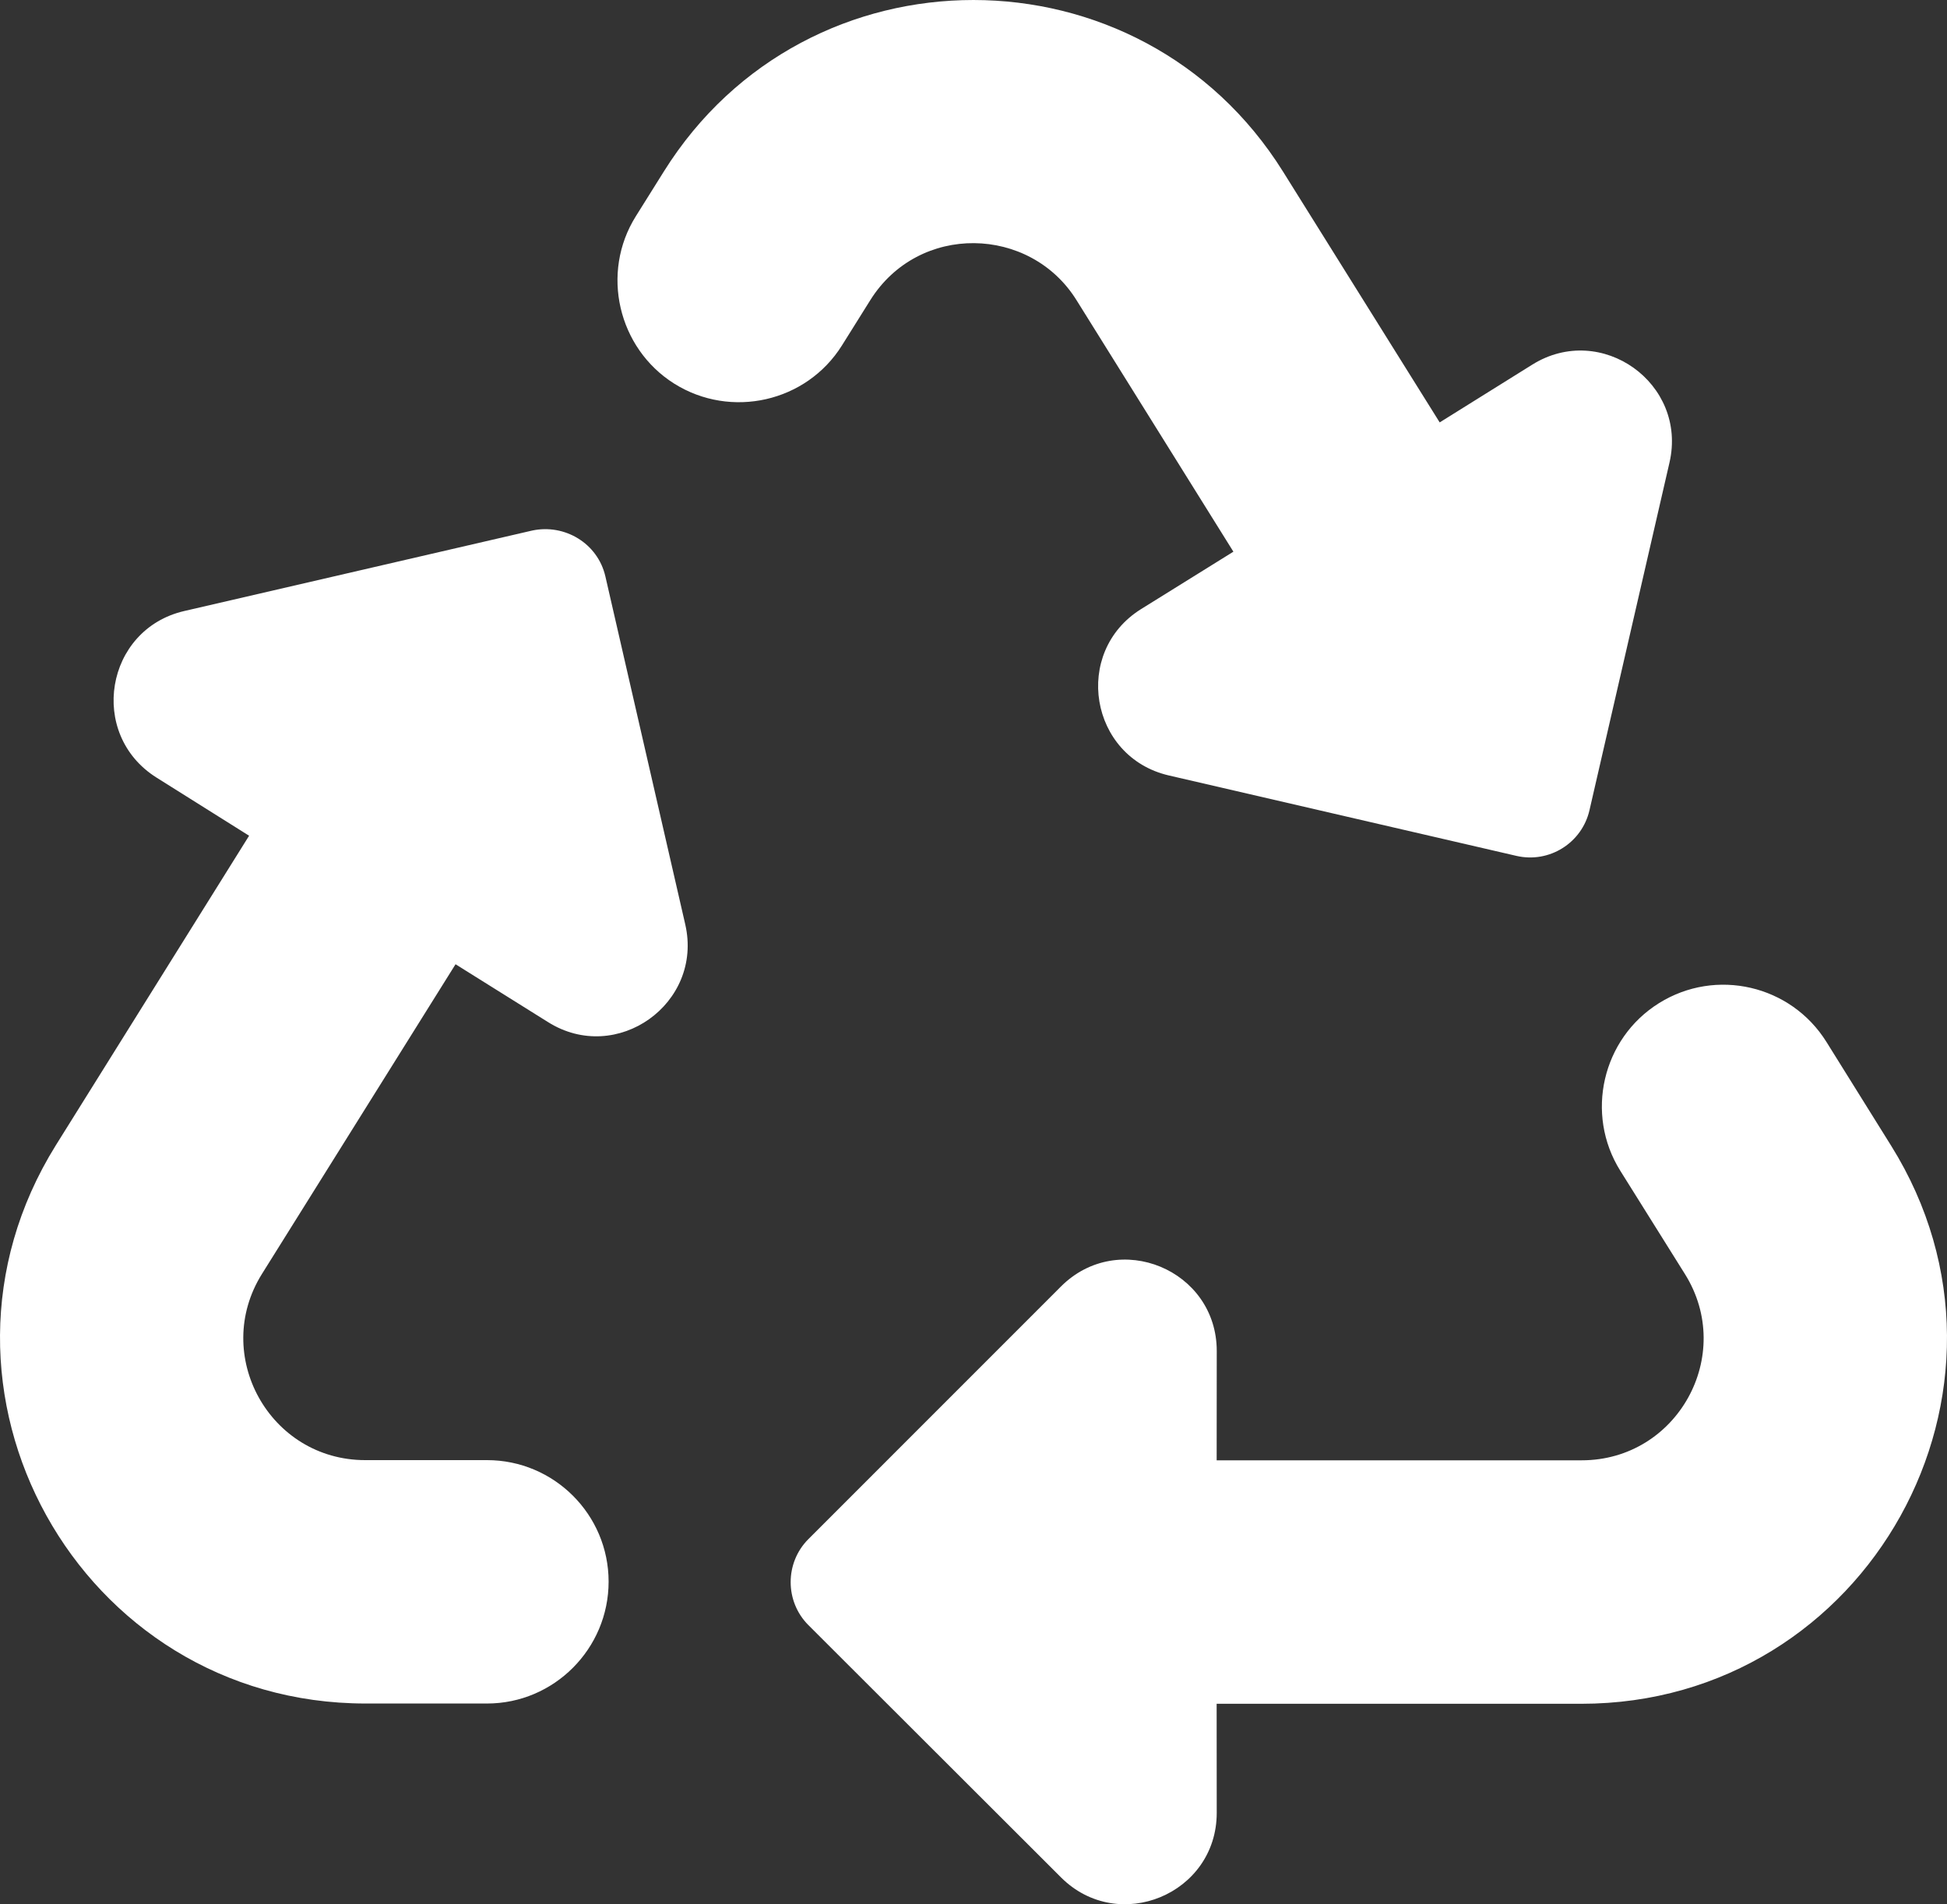 <?xml version="1.0" encoding="UTF-8"?>
<!DOCTYPE svg PUBLIC "-//W3C//DTD SVG 1.1//EN" "http://www.w3.org/Graphics/SVG/1.1/DTD/svg11.dtd">
<!-- Creator: CorelDRAW 2021 (64 Bit) -->
<svg xmlns="http://www.w3.org/2000/svg" xml:space="preserve" width="209.999mm" height="205.407mm" version="1.1" style="shape-rendering:geometricPrecision; text-rendering:geometricPrecision; image-rendering:optimizeQuality; fill-rule:evenodd; clip-rule:evenodd"
viewBox="0 0 21000.34 20541.09"
 xmlns:xlink="http://www.w3.org/1999/xlink"
 xmlns:xodm="http://www.corel.com/coreldraw/odm/2003">
 <rect x="0" y="0" width="21000.34" height="20541.09" fill="#333333" stroke="none"/>
 <defs>
  <style type="text/css">
   <![CDATA[
    .fil0 {fill:white;fill-rule:nonzero}
   ]]>
  </style>
 </defs>
 <g id="Camada_x0020_1">
  <path class="fil0" d="M7390.91 9970.6c196.87,853.14 -738.31,1521.71 -1480.7,1054.12l-996.7 -623.45 -2087.74 3339.97c-546.75,874.47 82.2,2008.99 1113.59,2008.99l1313.36 0c723.53,0 1311.71,587.35 1311.71,1310.89 0,723.53 -588.17,1314.58 -1311.71,1314.58l-1309.25 0c-3091,0 -4975.3,-3397.8 -3341.61,-6021.21l2084.86 -3339.57 -999.16 -627.54c-742.81,-467.59 -553.31,-1599.64 300.66,-1796.53l3750.14 -867.5c352.33,-75.88 709.17,137.4 791.21,494.25l861.35 3753.01zm4220.59 -6732.45l1691.92 2712.83 -994.65 618.53c-744.86,463.9 -556.59,1597.18 298.52,1795.29l3748.91 867.5c353.65,81.83 706.71,-138.92 787.93,-492.61l862.99 -3750.14c196.42,-853.56 -736.25,-1519.66 -1479.46,-1056.58l-999.16 623.45 -1689.79 -2705.44c-1541.4,-2466.73 -5135.27,-2468.37 -6677.48,-2.53l-303.53 484.88c-381.45,609.09 -192.77,1422.45 414.27,1804.73 611.96,383.88 1426.14,200.4 1809.24,-411.81l305.25 -487.69c522.87,-836.32 1724.66,-805.56 2225.06,-0.41zm8785.73 9119.61l-696.87 -1118.11c-382.93,-614.42 -1191.93,-802.29 -1806.37,-418.78 -612.78,382.19 -800.65,1195.63 -417.55,1808.01l696.87 1113.59c547.57,874.47 -81.38,2009.81 -1113.18,2009.81l-3937.17 0 0.96 -1178.81c0,-876.93 -1060.27,-1316.22 -1680.44,-696.05l-2723.91 2724.73c-255.21,255.25 -255.21,673.08 0.18,928.2l2724.32 2721.04c620.17,619.35 1679.62,179.89 1679.62,-696.46l-0.96 -1176.35 3931.84 0.01c3092.46,0.41 4979.21,-3399.85 3342.66,-6020.8z"/>
 </g>
</svg>
